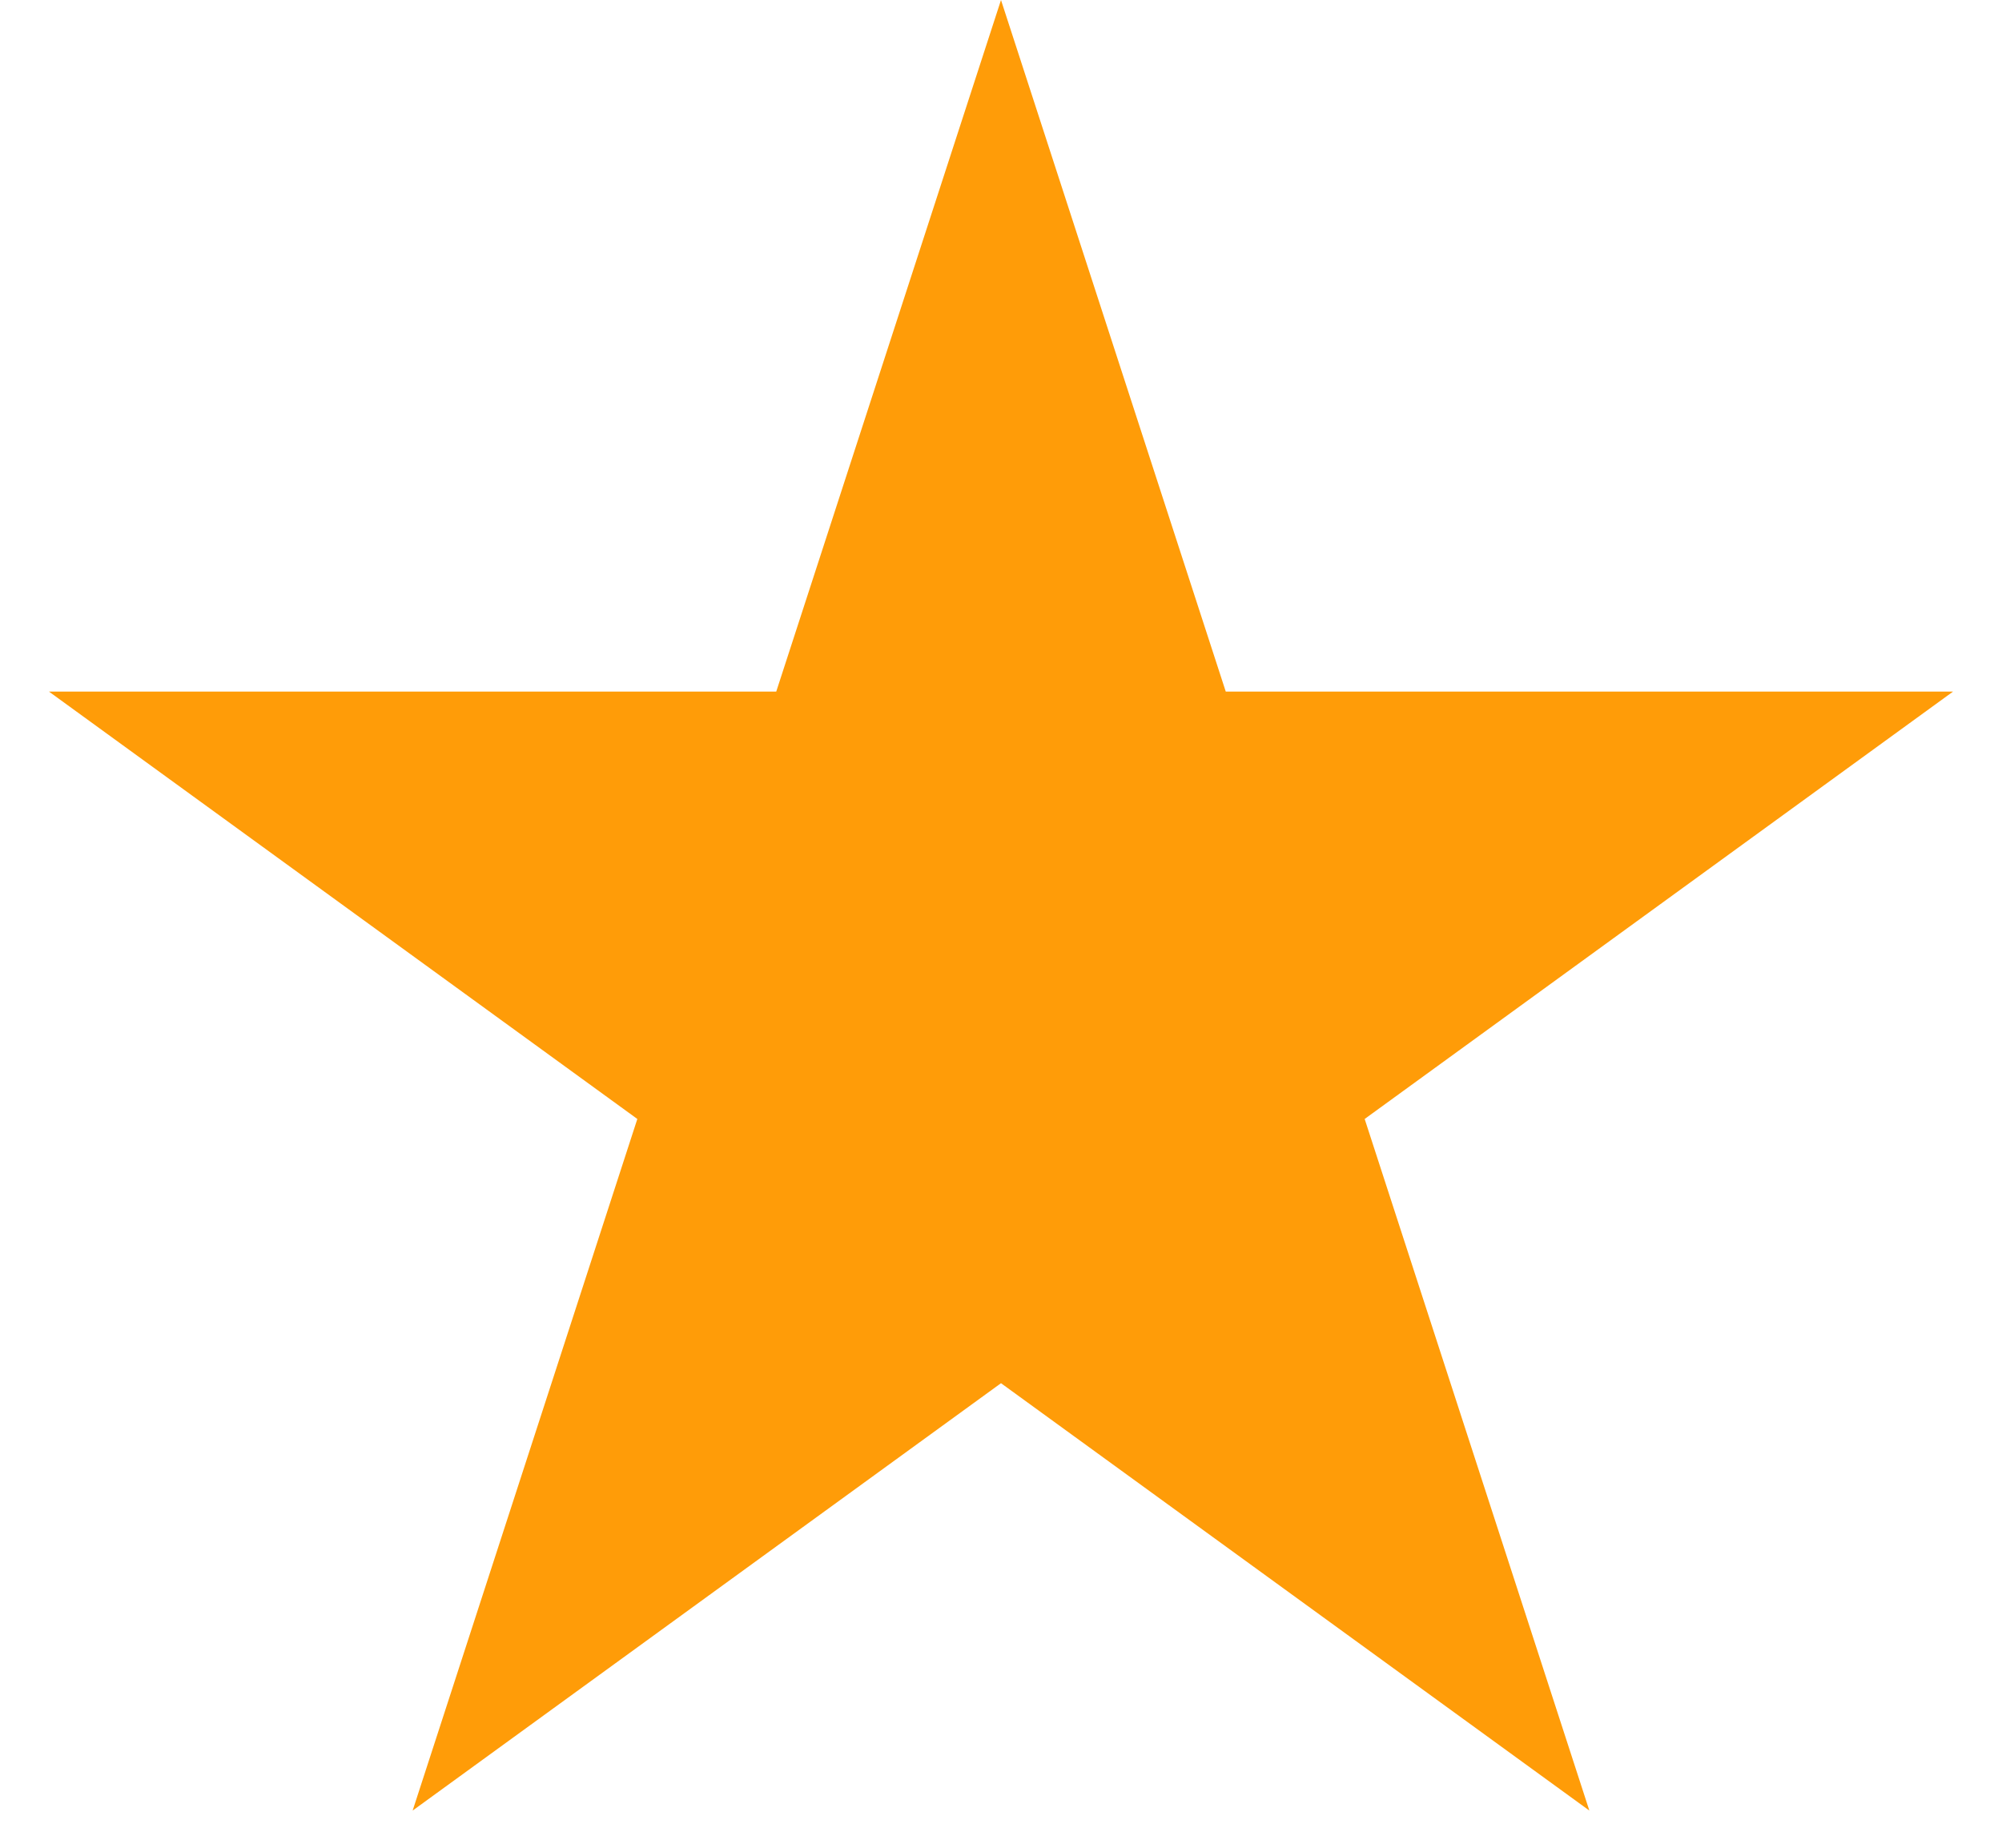 <svg width="26" height="24" viewBox="0 0 26 24" fill="none" xmlns="http://www.w3.org/2000/svg" xmlns:xlink="http://www.w3.org/1999/xlink">
<path d="M13,0L15.919,8.983L25.364,8.983L17.723,14.534L20.641,23.517L13,17.966L5.359,23.517L8.277,14.534L0.636,8.983L10.081,8.983L13,0Z" fill="#FF9C08"/>
</svg>
